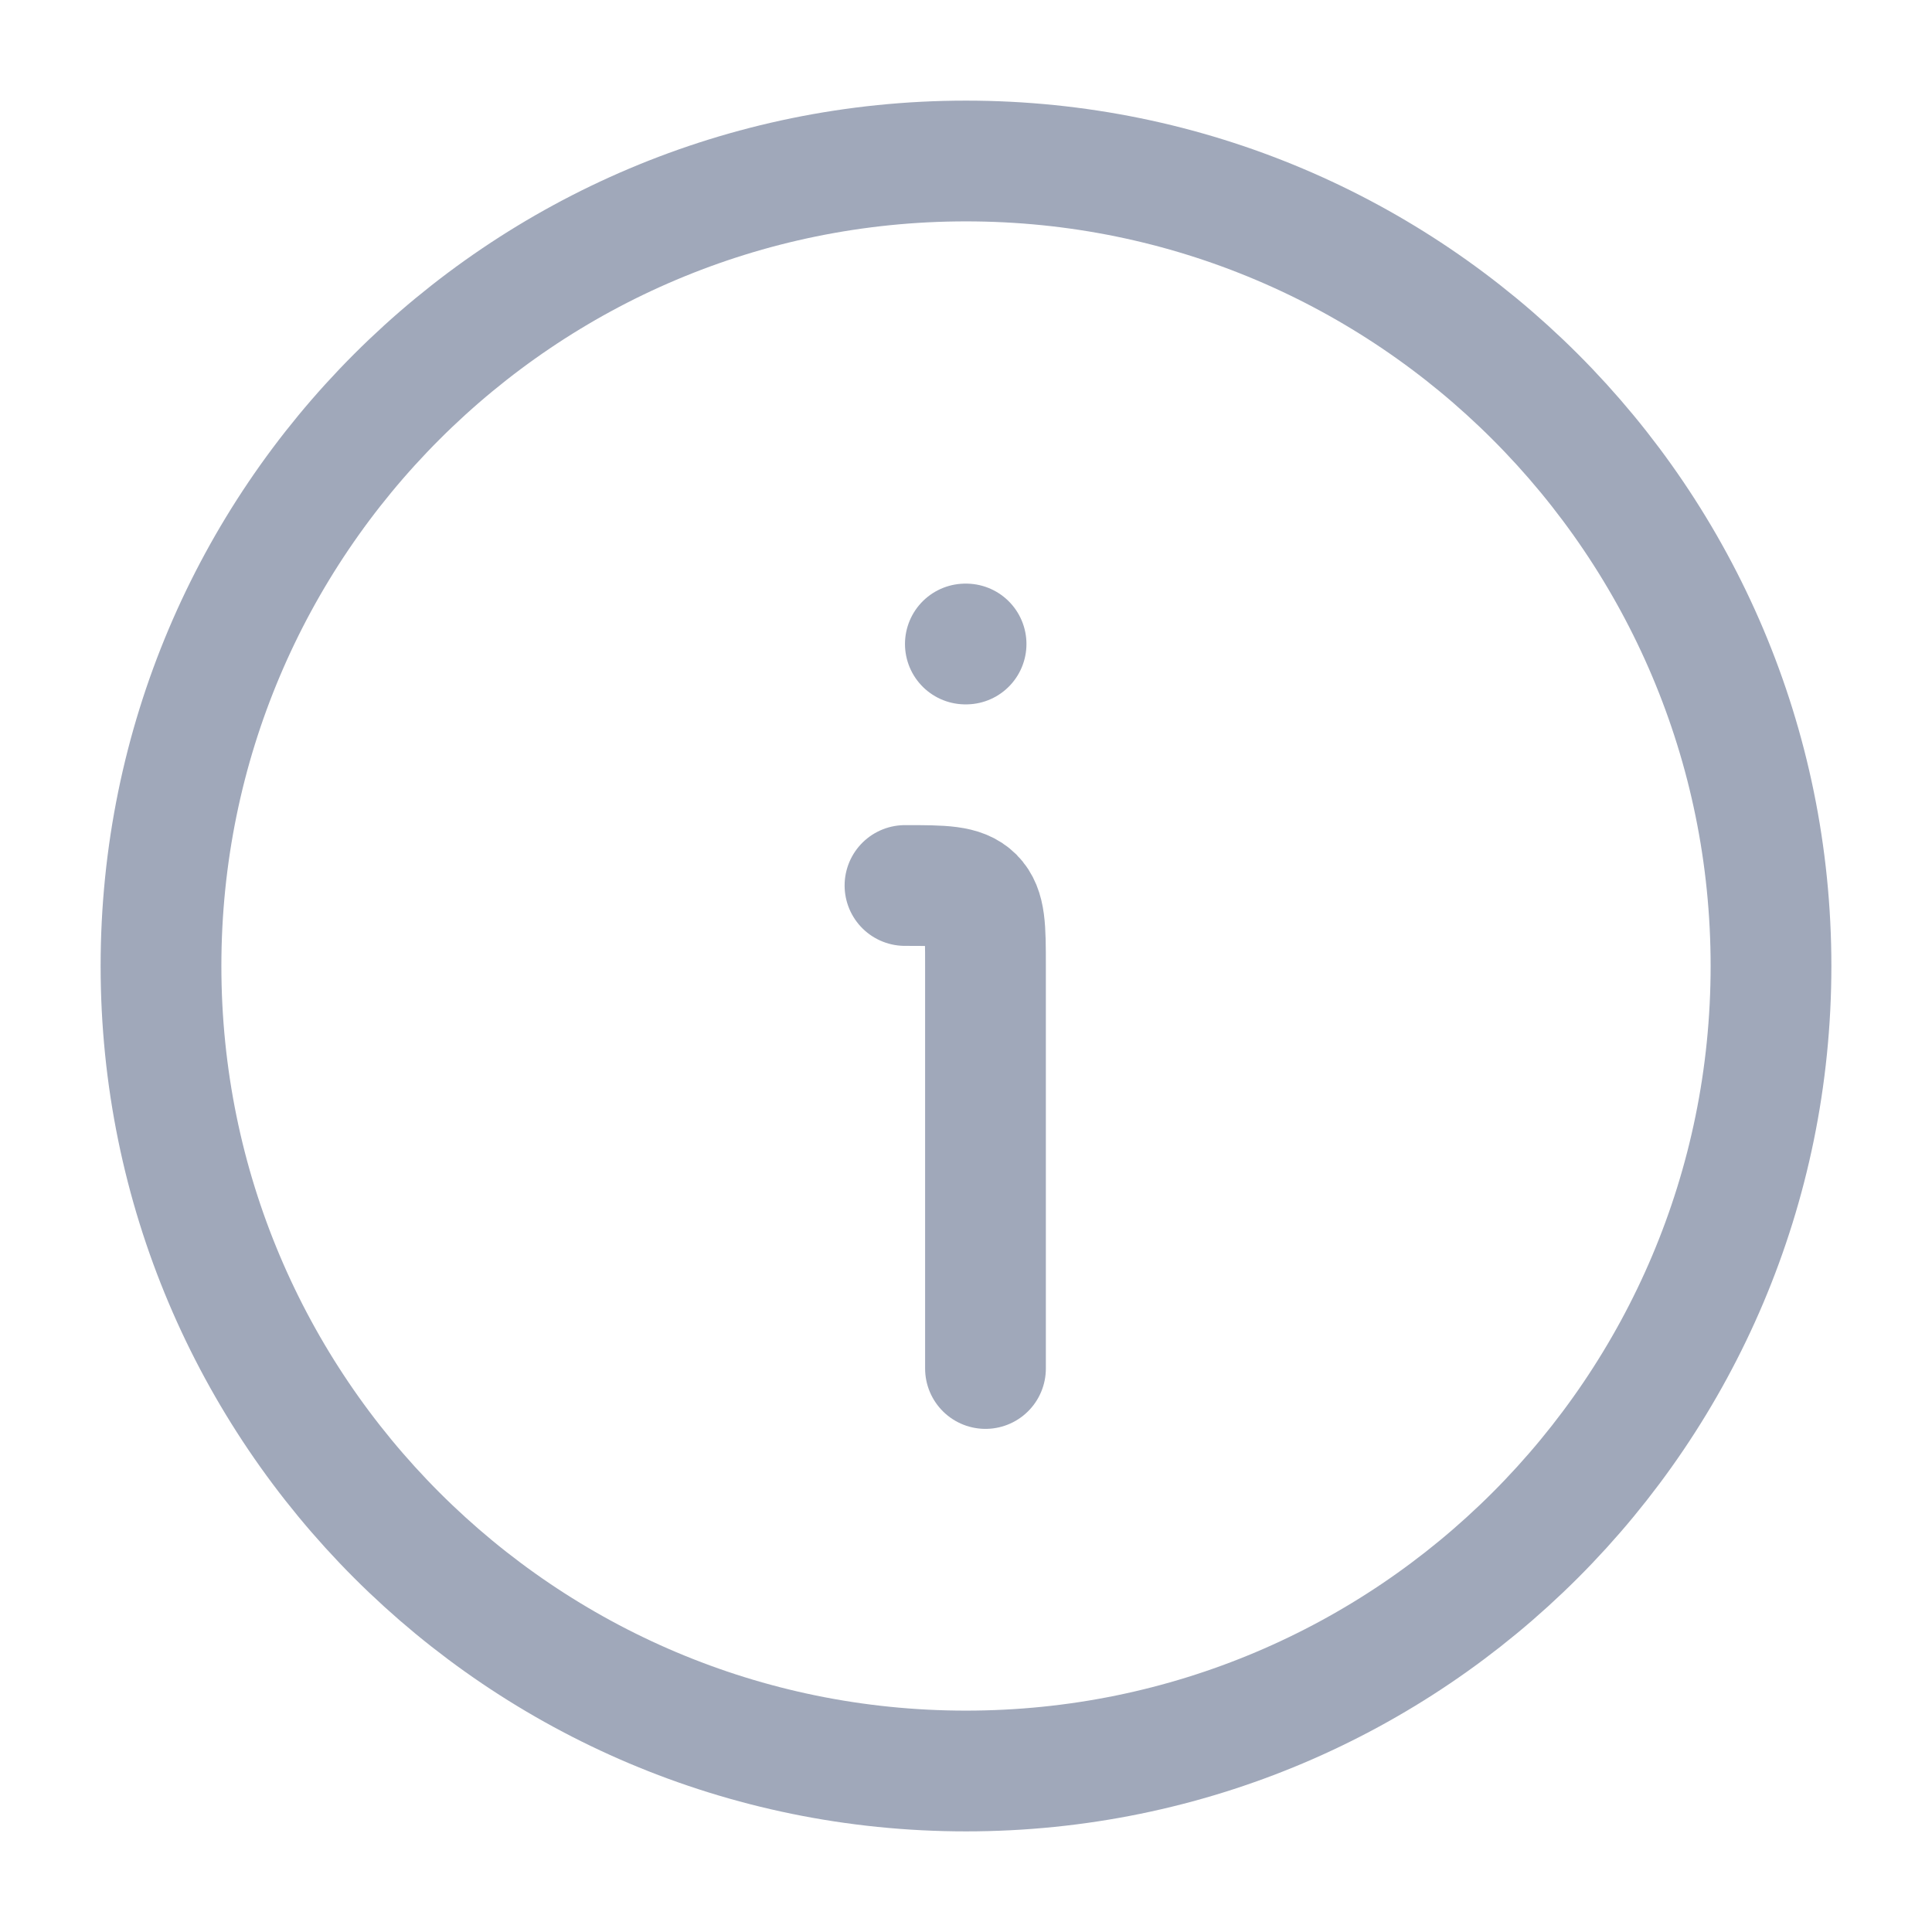 <svg width="24" height="24" viewBox="0 0 24 24" fill="none" xmlns="http://www.w3.org/2000/svg">
<path d="M22 12C22 6.477 17.523 2 12 2C6.477 2 2 6.477 2 12C2 17.523 6.477 22 12 22C17.523 22 22 17.523 22 12Z" stroke="#A0A8BA" stroke-width="1.5" stroke-linecap="round" stroke-linejoin="round"/>
<path d="M12.242 17V12C12.242 11.529 12.242 11.293 12.096 11.146C11.949 11 11.714 11 11.242 11M11.992 8H12.001" stroke="#A0A8BA" stroke-width="1.5" stroke-linecap="round" stroke-linejoin="round"/>
</svg>
